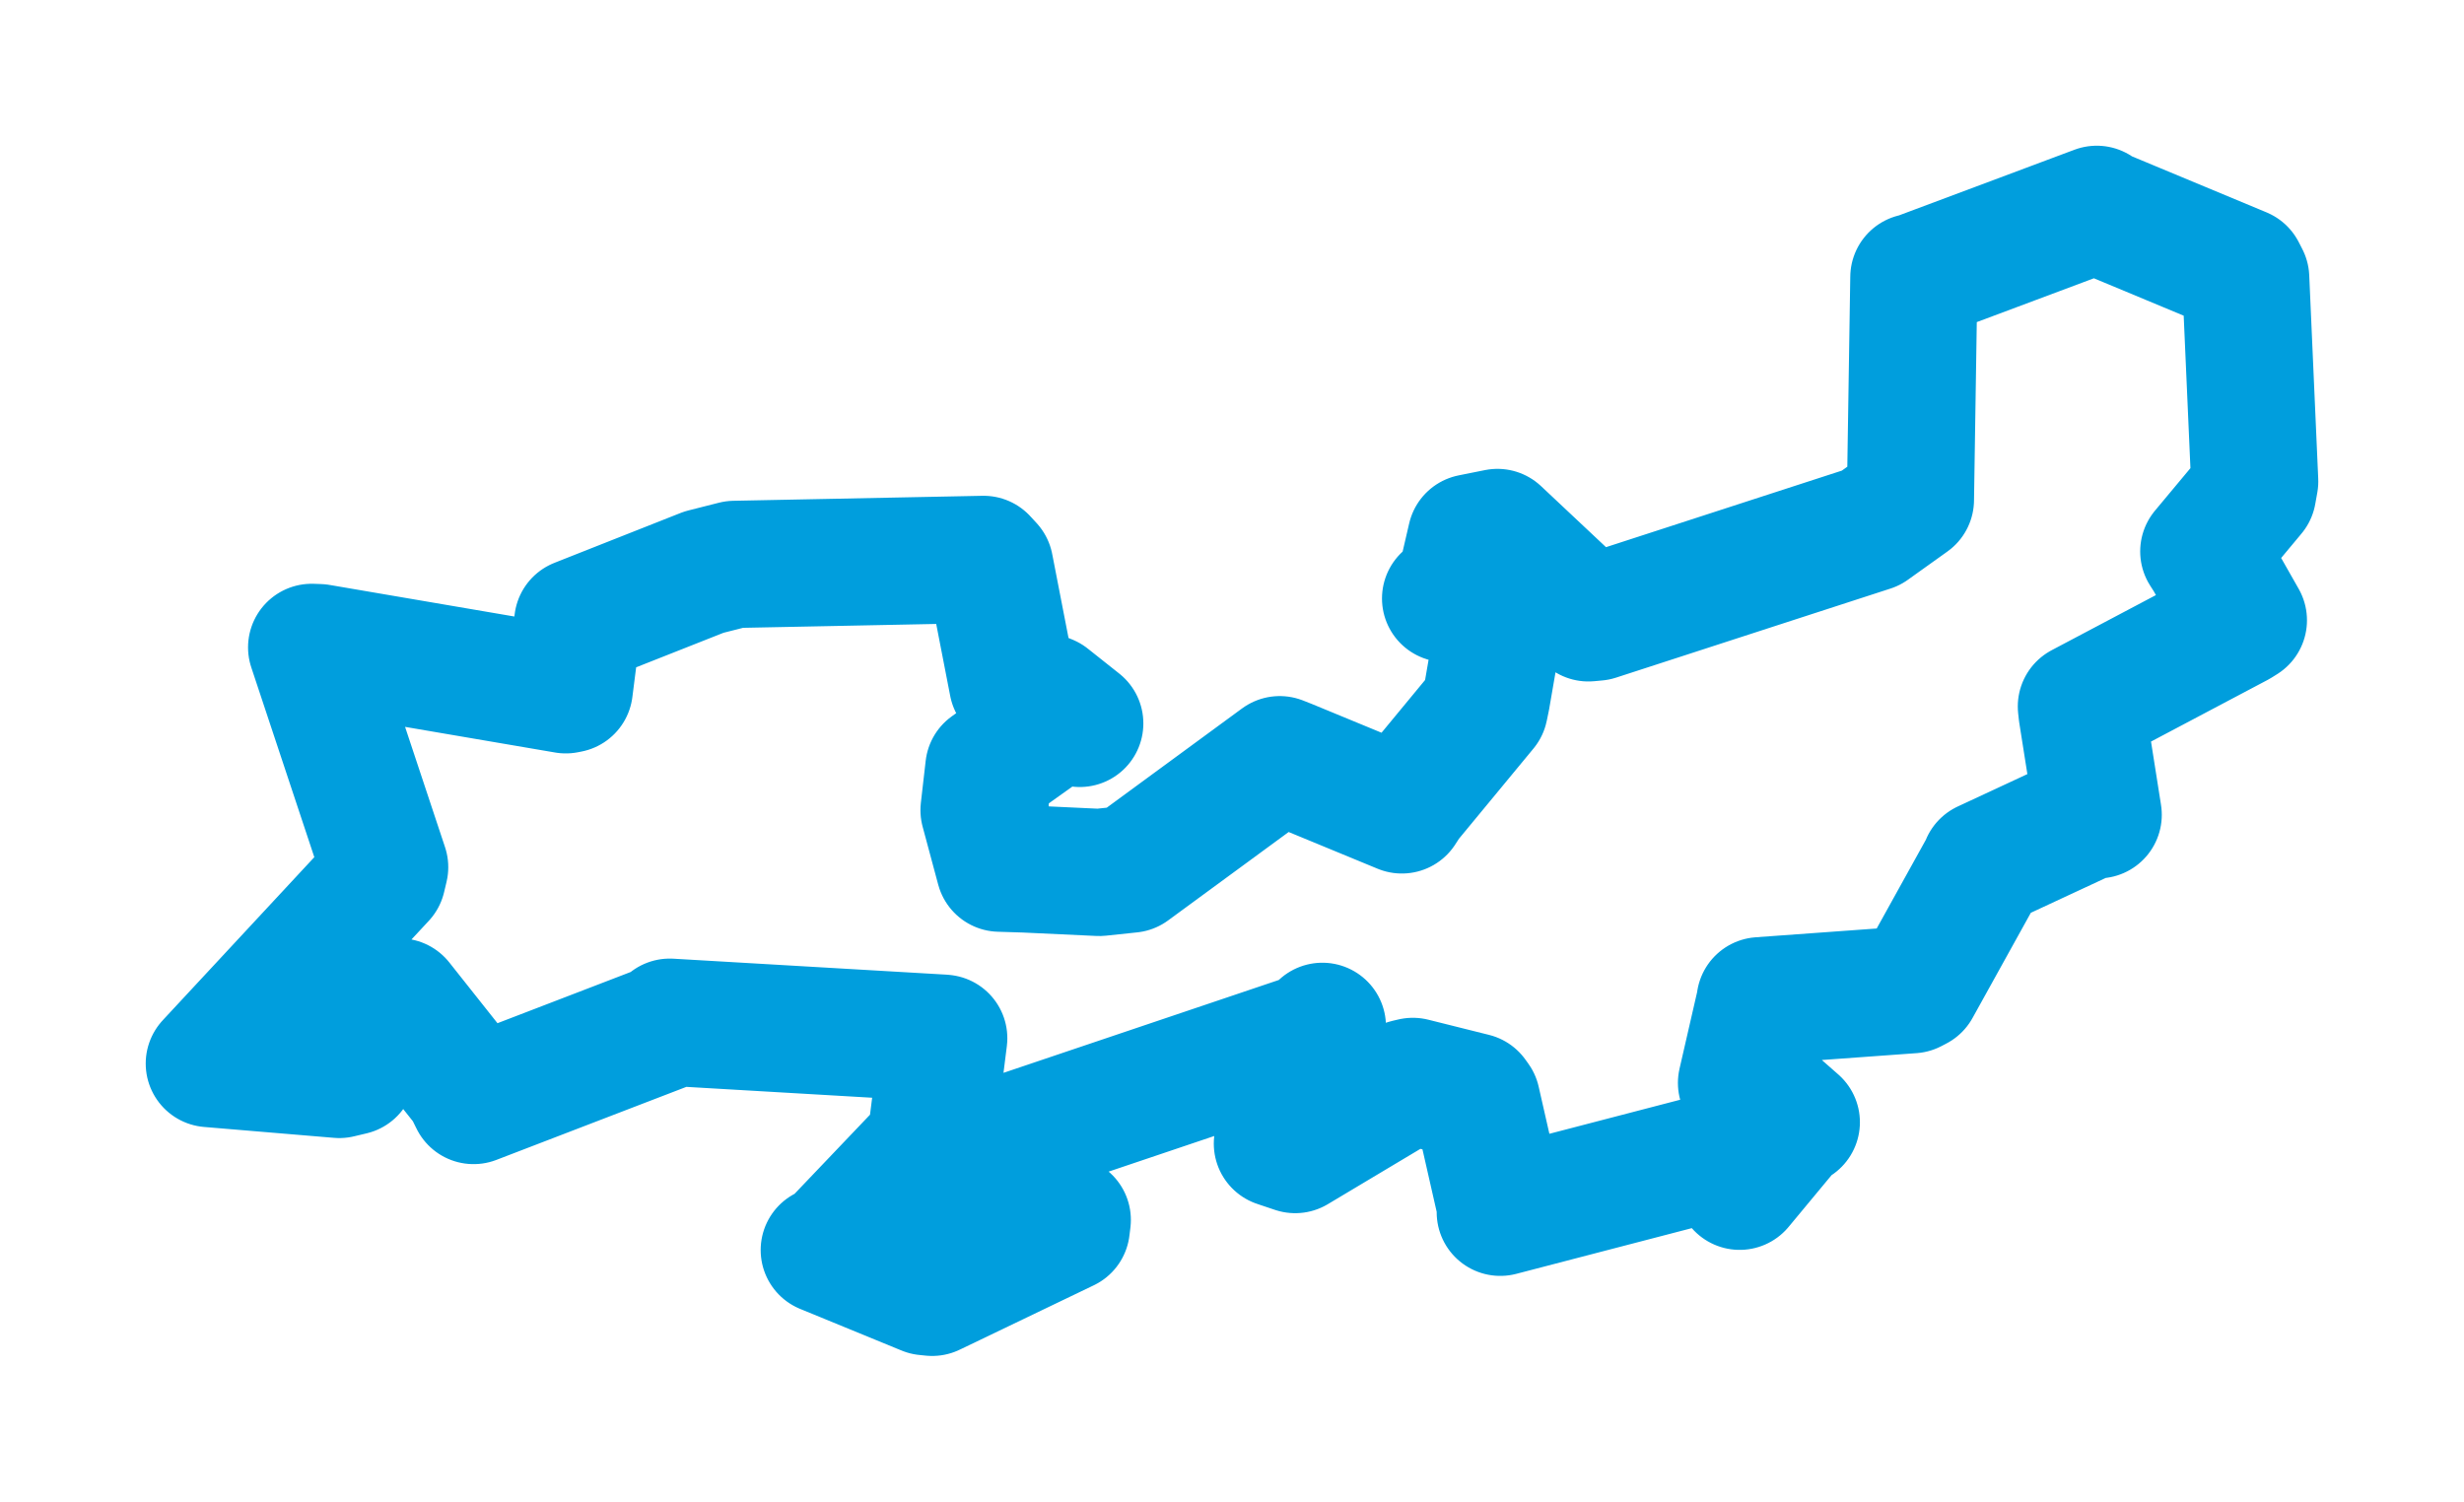 <svg viewBox="0 0 94.797 57.774" width="94.797" height="57.774" xmlns="http://www.w3.org/2000/svg">
  <title>Nepomuk, okres Plzeň-jih, Plzeňský kraj, Jihozápad, Česko</title>
  <desc>Geojson of Nepomuk, okres Plzeň-jih, Plzeňský kraj, Jihozápad, Česko</desc>
  <polygon points="8.053,40.92 13.055,41.339 13.539,41.224 14.887,38.961 15.368,38.549 17.964,41.823 18.22,42.342 25.722,39.458 25.766,39.328 36.257,39.941 36.308,39.946 35.809,43.913 35.727,44.068 31.976,48.002 31.712,48.095 35.615,49.697 35.864,49.722 41.023,47.244 41.061,46.935 35.51,44.959 35.593,44.876 50.568,39.825 50.875,39.487 49.145,43.999 49.83,44.229 54.133,41.658 54.356,41.606 56.697,42.191 56.81,42.348 57.733,46.406 57.72,46.642 66.324,44.402 66.93,45.641 68.924,43.239 69.109,43.177 67.449,41.719 67.001,41.664 67.716,38.551 67.717,38.502 73.562,38.078 73.748,37.981 76.307,33.363 76.352,33.248 80.502,31.317 80.723,31.348 80.103,27.422 80.077,27.18 86.096,23.997 86.309,23.864 84.952,21.475 84.786,21.216 86.665,18.963 86.744,18.522 86.398,10.697 86.261,10.431 80.743,8.133 80.668,8.053 73.735,10.647 73.632,10.666 73.499,19.229 71.977,20.317 61.422,23.743 61.109,23.772 57.612,20.486 56.599,20.689 56.046,23.072 55.616,23.026 57.664,23.634 57.739,23.683 57.19,26.859 57.111,27.24 54.153,30.821 53.933,31.161 49.555,29.354 49.235,29.228 43.494,33.439 42.293,33.566 39.445,33.433 38.459,33.402 37.859,31.17 38.045,29.548 40.636,27.7 41.541,27.833 40.329,26.871 38.96,26.313 38.079,21.781 37.841,21.522 28.259,21.714 27.083,22.012 22.937,23.651 22.229,23.931 21.901,26.514 21.769,26.54 12.27,24.917 11.99,24.907 14.799,33.364 14.704,33.763 8.053,40.92" stroke="#009edd" stroke-width="4.894px" fill="none" stroke-linejoin="round" vector-effect="non-scaling-stroke"></polygon>
</svg>